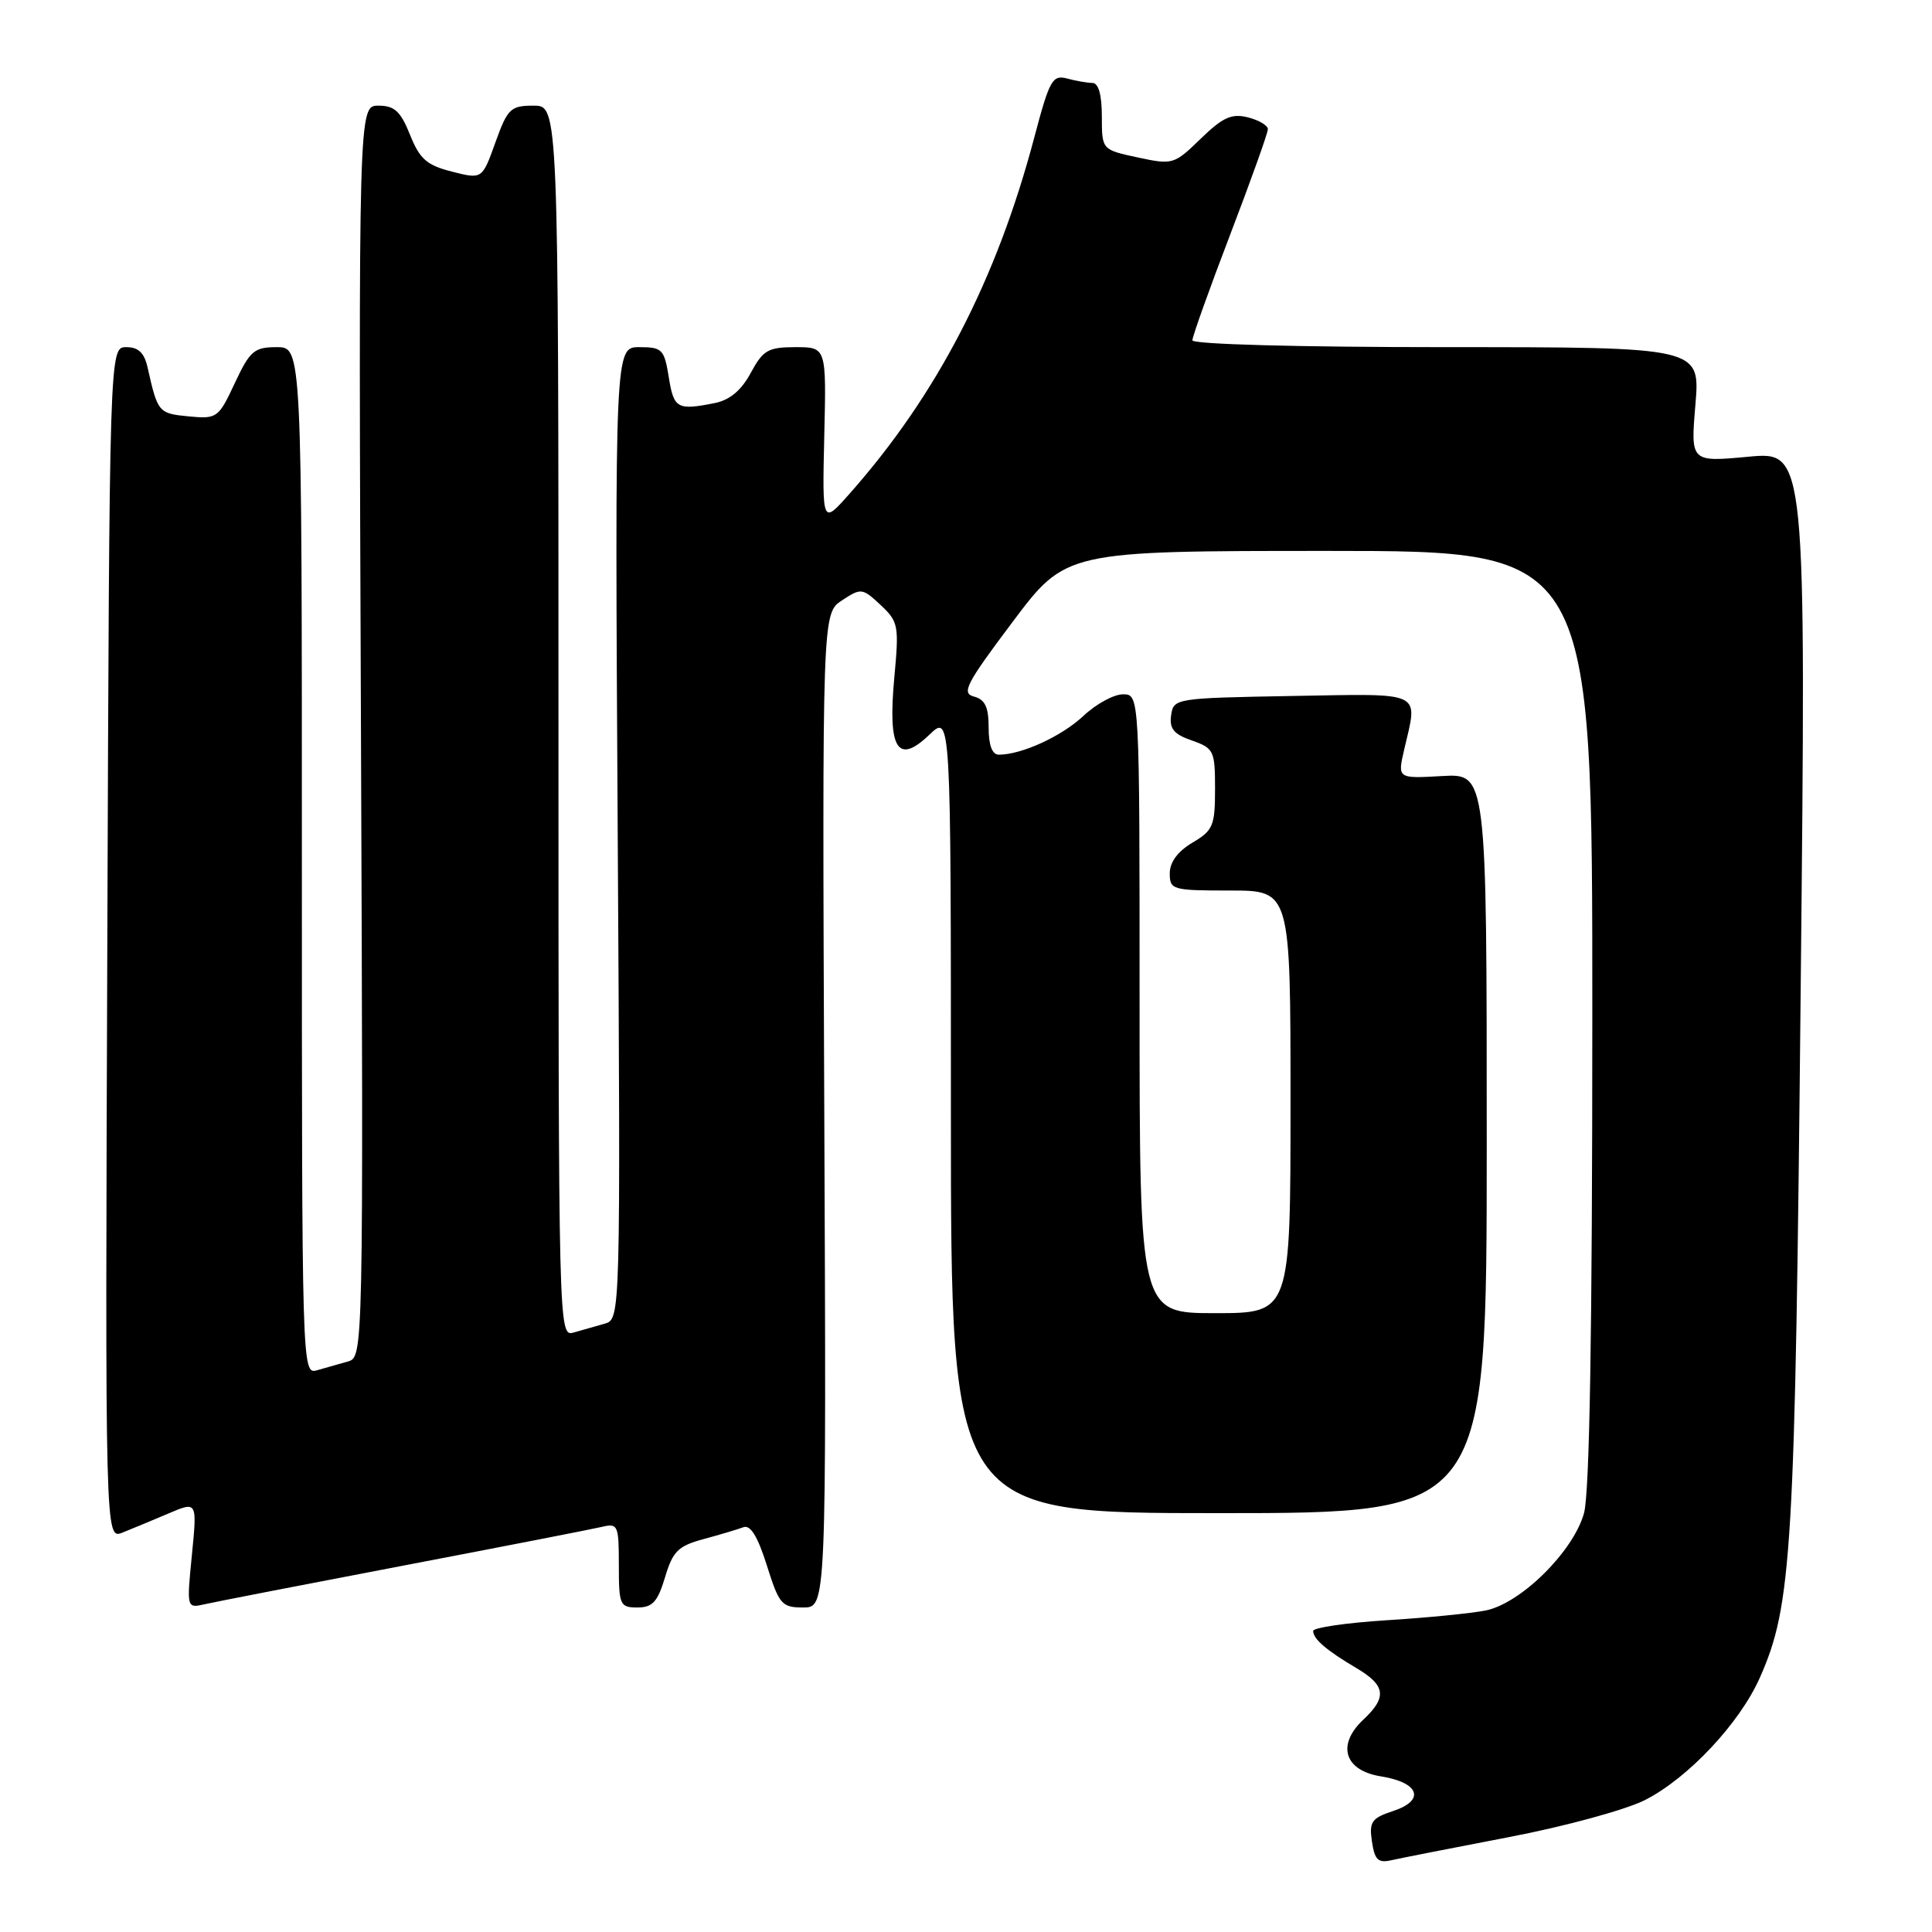 <?xml version="1.0" encoding="UTF-8" standalone="no"?>
<!DOCTYPE svg PUBLIC "-//W3C//DTD SVG 1.1//EN" "http://www.w3.org/Graphics/SVG/1.1/DTD/svg11.dtd" >
<svg xmlns="http://www.w3.org/2000/svg" xmlns:xlink="http://www.w3.org/1999/xlink" version="1.1" viewBox="0 0 256 256">
 <g >
 <path fill="currentColor"
d=" M 199.92 243.43 C 207.31 242.02 215.42 239.81 217.96 238.52 C 223.68 235.62 230.52 228.33 233.19 222.30 C 237.45 212.68 237.86 205.80 238.60 131.09 C 239.32 59.80 239.32 59.80 231.66 60.52 C 224.01 61.23 224.01 61.23 224.65 53.62 C 225.29 46.00 225.29 46.00 191.65 46.00 C 172.01 46.00 158.00 45.62 158.00 45.09 C 158.00 44.58 160.25 38.29 163.00 31.10 C 165.75 23.91 168.00 17.62 168.00 17.12 C 168.00 16.62 166.81 15.92 165.35 15.55 C 163.19 15.01 162.03 15.54 159.10 18.38 C 155.58 21.80 155.39 21.86 150.75 20.86 C 146.00 19.84 146.00 19.84 146.00 15.42 C 146.00 12.56 145.56 11.00 144.75 10.99 C 144.06 10.98 142.55 10.72 141.38 10.40 C 139.46 9.89 139.06 10.61 137.06 18.17 C 132.05 37.12 124.12 52.41 112.50 65.50 C 108.95 69.50 108.95 69.50 109.22 57.75 C 109.50 46.00 109.50 46.00 105.41 46.00 C 101.78 46.00 101.11 46.39 99.48 49.41 C 98.23 51.73 96.70 53.01 94.70 53.41 C 89.75 54.40 89.28 54.14 88.62 50.00 C 88.02 46.28 87.75 46.00 84.72 46.00 C 81.47 46.00 81.47 46.00 81.85 110.40 C 82.23 174.79 82.23 174.79 80.11 175.40 C 78.95 175.73 77.10 176.26 76.00 176.57 C 74.01 177.13 74.00 176.66 74.00 95.57 C 74.00 14.00 74.00 14.00 70.70 14.00 C 67.65 14.00 67.26 14.38 65.64 18.88 C 63.89 23.76 63.89 23.76 59.88 22.74 C 56.54 21.89 55.62 21.08 54.33 17.86 C 53.08 14.74 52.27 14.00 50.14 14.00 C 47.50 14.00 47.50 14.00 47.83 96.91 C 48.15 179.82 48.15 179.82 46.08 180.41 C 44.93 180.73 43.10 181.26 42.00 181.57 C 40.01 182.13 40.00 181.66 40.00 114.07 C 40.00 46.00 40.00 46.00 36.67 46.00 C 33.68 46.00 33.12 46.48 31.11 50.77 C 28.94 55.41 28.76 55.53 24.97 55.17 C 21.01 54.79 20.89 54.64 19.57 48.75 C 19.13 46.75 18.35 46.00 16.73 46.00 C 14.50 46.00 14.50 46.00 14.22 124.99 C 13.93 203.98 13.93 203.98 16.22 203.08 C 17.47 202.58 20.22 201.44 22.31 200.55 C 26.13 198.92 26.13 198.92 25.43 206.01 C 24.73 213.11 24.73 213.11 27.12 212.57 C 28.43 212.27 40.30 209.96 53.50 207.44 C 66.70 204.92 78.51 202.61 79.75 202.32 C 81.88 201.81 82.00 202.08 82.00 207.39 C 82.00 212.68 82.14 213.00 84.46 213.00 C 86.46 213.00 87.14 212.26 88.12 209.00 C 89.15 205.54 89.86 204.85 93.22 203.94 C 95.37 203.36 97.74 202.65 98.49 202.37 C 99.43 202.00 100.39 203.56 101.61 207.42 C 103.24 212.60 103.59 213.00 106.43 213.00 C 109.50 213.00 109.50 213.00 109.22 147.13 C 108.95 81.27 108.95 81.27 111.57 79.55 C 114.10 77.89 114.27 77.91 116.68 80.16 C 119.05 82.38 119.14 82.88 118.50 89.79 C 117.62 99.27 118.93 101.40 123.15 97.35 C 126.00 94.63 126.00 94.63 126.00 147.56 C 126.00 200.50 126.00 200.50 161.50 200.50 C 197.00 200.50 197.00 200.50 197.00 151.50 C 197.00 102.50 197.00 102.50 191.09 102.83 C 185.17 103.17 185.17 103.17 186.06 99.33 C 187.89 91.45 188.86 91.92 171.25 92.22 C 155.72 92.50 155.50 92.53 155.18 94.78 C 154.93 96.55 155.53 97.29 157.93 98.12 C 160.84 99.14 161.00 99.47 161.00 104.54 C 161.00 109.42 160.74 110.04 158.00 111.66 C 156.06 112.81 155.00 114.24 155.00 115.72 C 155.00 117.90 155.33 118.00 163.00 118.00 C 171.00 118.00 171.00 118.00 171.00 146.00 C 171.00 174.00 171.00 174.00 161.00 174.00 C 151.00 174.00 151.00 174.00 151.00 133.00 C 151.00 92.00 151.00 92.00 148.80 92.00 C 147.59 92.00 145.22 93.29 143.55 94.87 C 140.68 97.56 135.37 100.00 132.35 100.00 C 131.47 100.00 131.00 98.76 131.00 96.41 C 131.00 93.69 130.53 92.69 129.06 92.30 C 127.36 91.86 128.00 90.62 134.18 82.40 C 141.24 73.00 141.24 73.00 176.12 73.00 C 211.00 73.00 211.00 73.00 210.99 134.75 C 210.99 176.51 210.63 197.79 209.89 200.50 C 208.50 205.54 201.56 212.43 196.89 213.39 C 195.03 213.77 189.11 214.36 183.75 214.69 C 178.39 215.03 174.00 215.67 174.00 216.11 C 174.00 217.17 175.75 218.68 179.75 221.04 C 183.61 223.33 183.82 224.89 180.65 227.86 C 177.08 231.21 178.13 234.61 182.99 235.38 C 188.06 236.19 188.90 238.55 184.62 239.96 C 181.74 240.91 181.40 241.39 181.79 244.01 C 182.15 246.45 182.61 246.89 184.36 246.49 C 185.54 246.22 192.54 244.85 199.92 243.43 Z "/>
</g>
</svg>